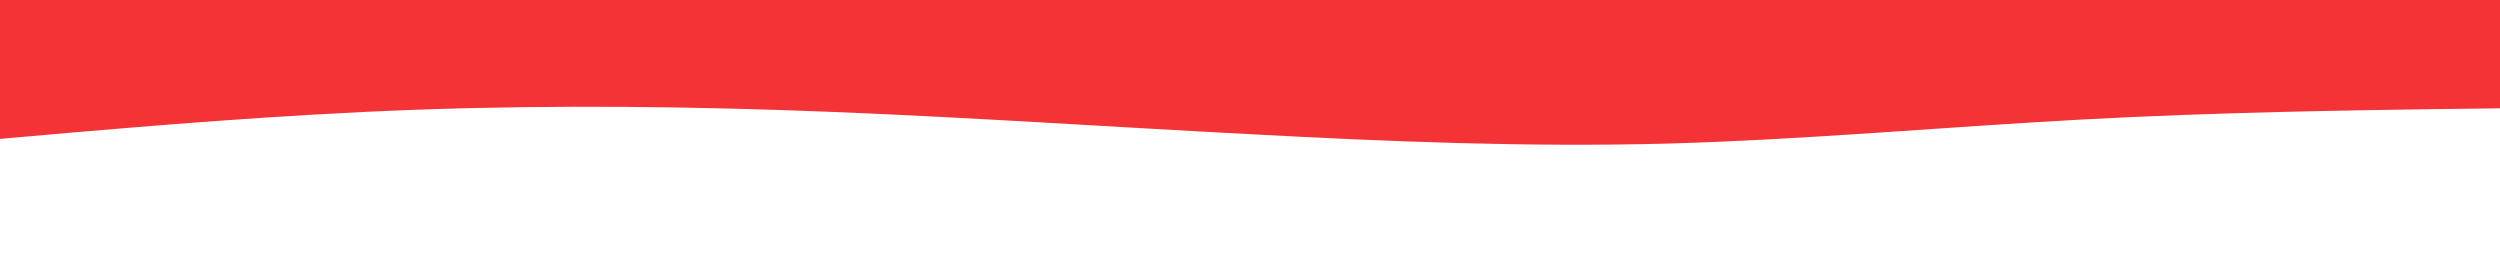 <svg id="visual" viewBox="0 0 900 100" width="900" height="100" xmlns="http://www.w3.org/2000/svg" xmlns:xlink="http://www.w3.org/1999/xlink" version="1.1"><path d="M0 50L25 47.8C50 45.7 100 41.3 150 39.5C200 37.7 250 38.3 300 40.3C350 42.3 400 45.7 450 48.3C500 51 550 53 600 51.7C650 50.3 700 45.7 750 43C800 40.3 850 39.7 875 39.3L900 39L900 0L875 0C850 0 800 0 750 0C700 0 650 0 600 0C550 0 500 0 450 0C400 0 350 0 300 0C250 0 200 0 150 0C100 0 50 0 25 0L0 0Z" fill="#f33336"></path></svg>